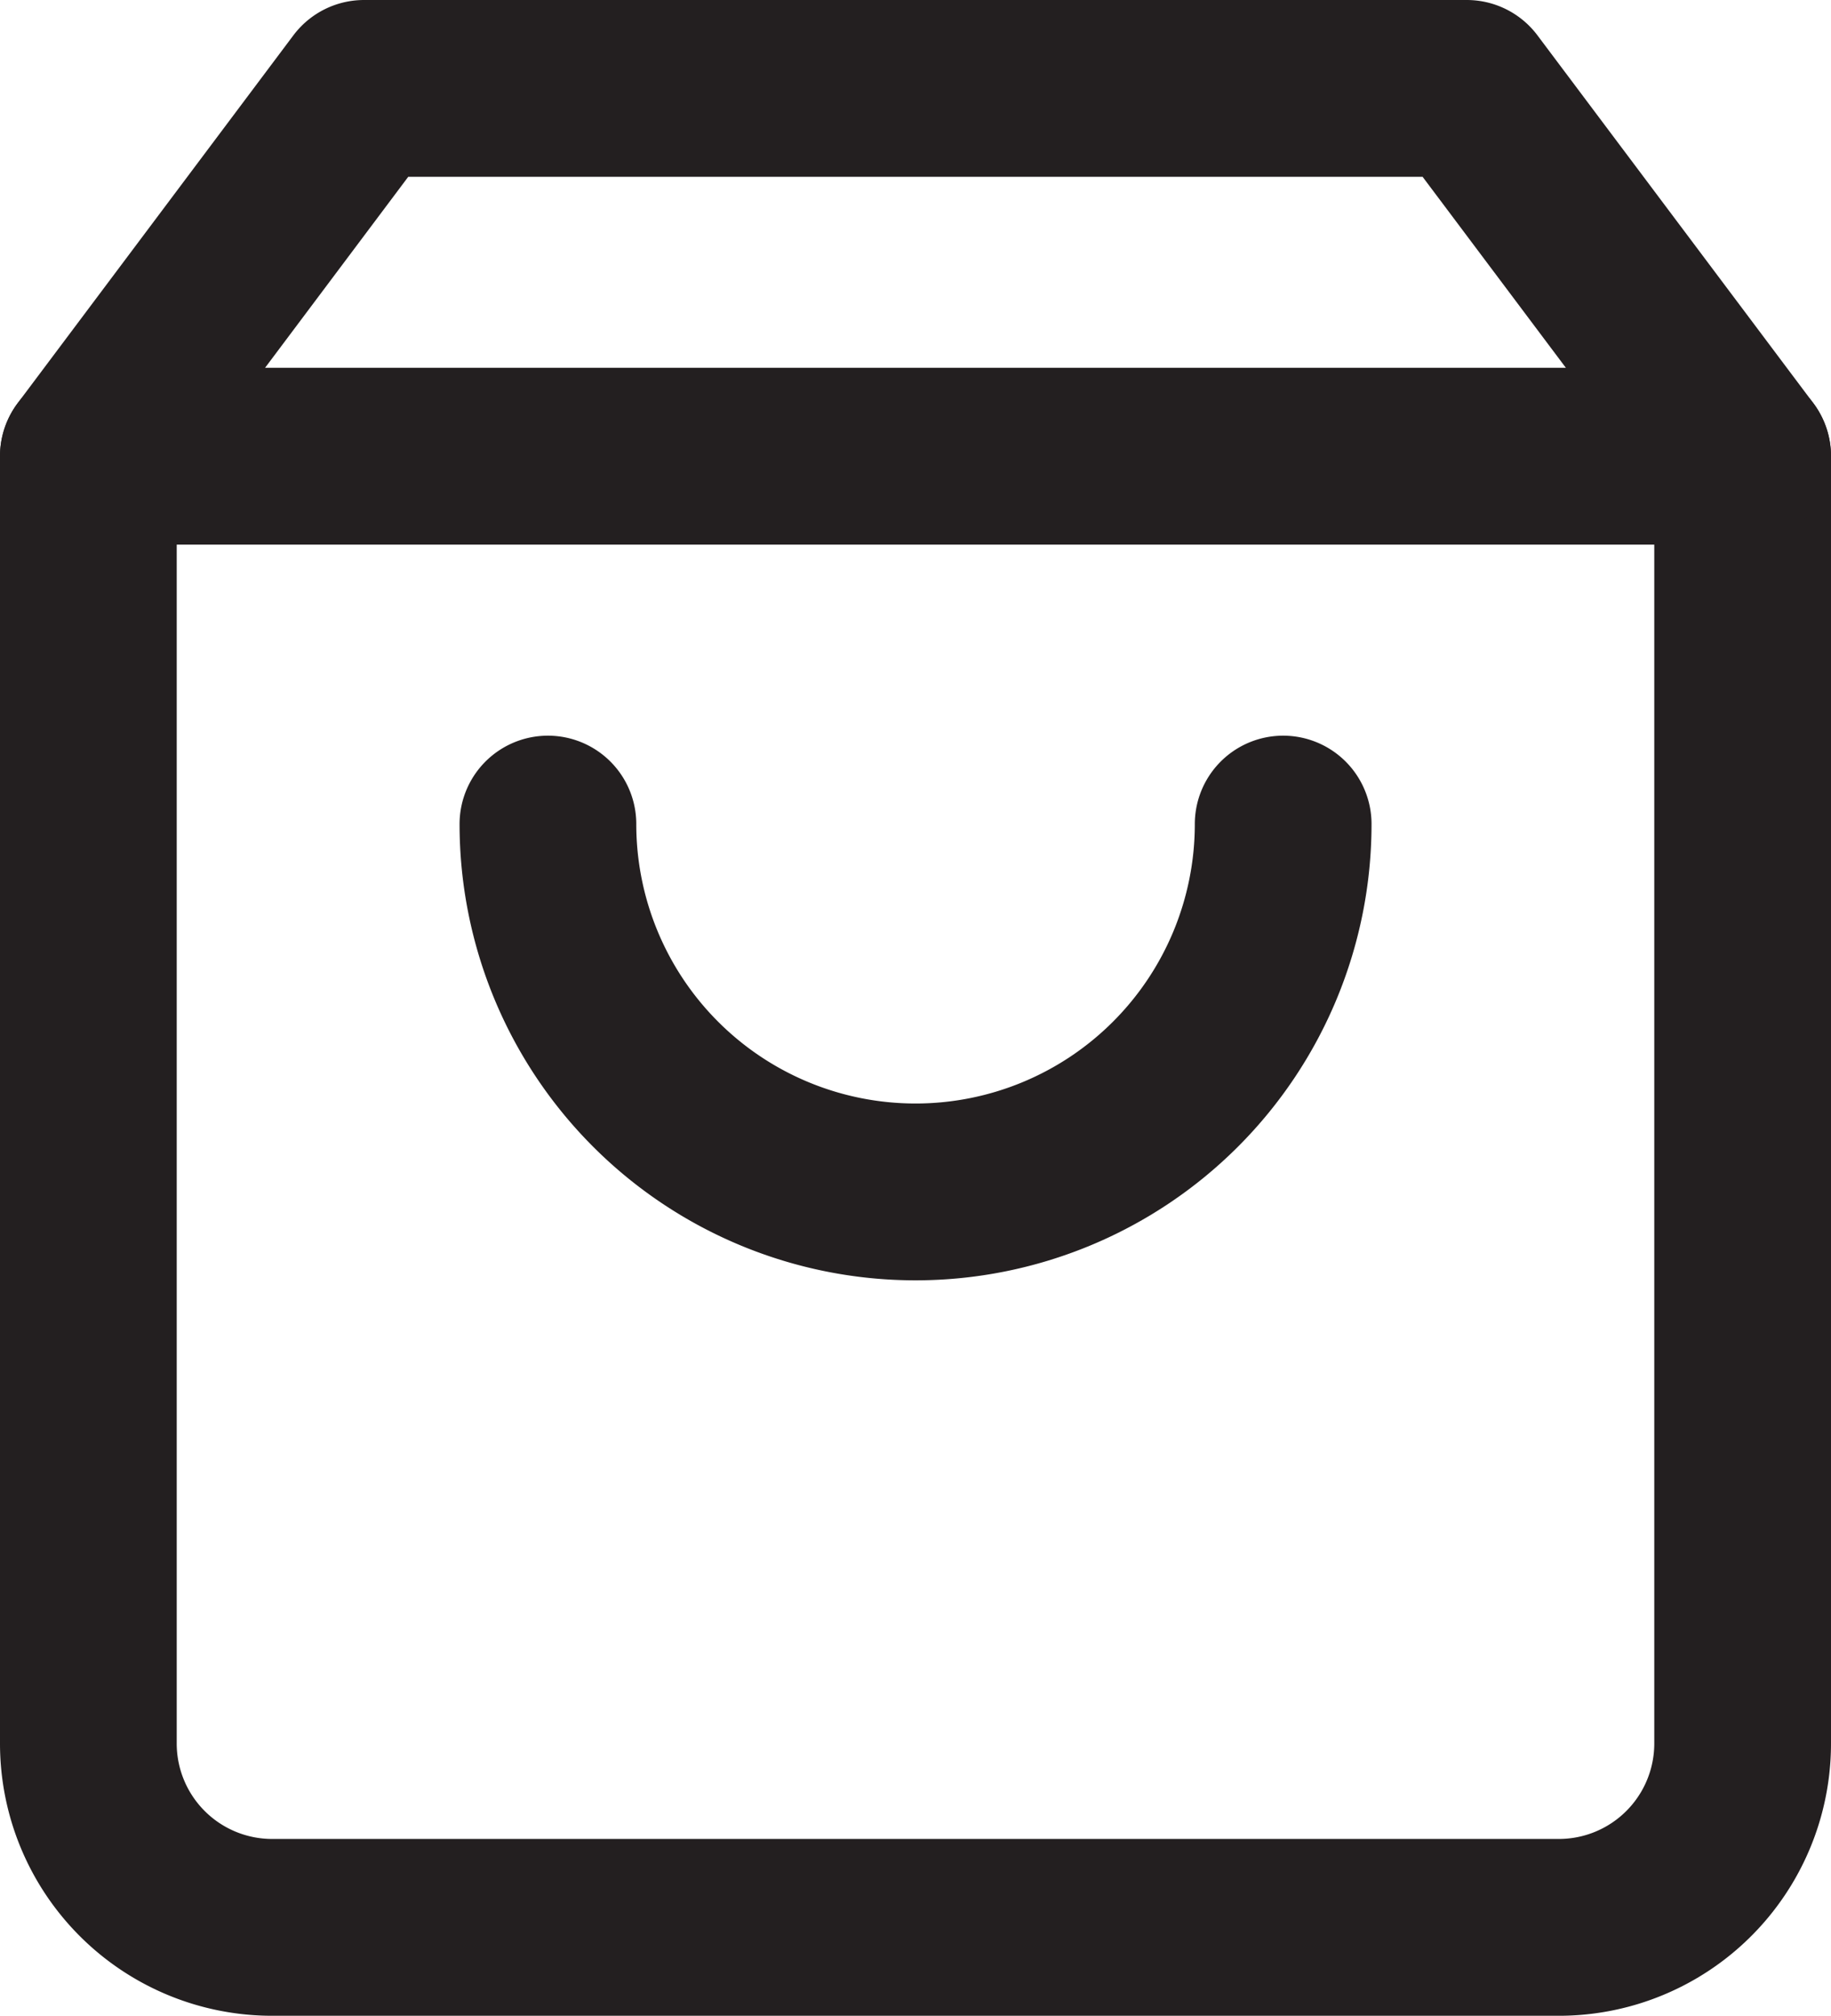<svg xmlns="http://www.w3.org/2000/svg" width="20.722" height="22.802" viewBox="0 0 20.722 22.802"><defs><style>.a{fill:none;stroke:#231f20;stroke-linecap:round;stroke-linejoin:round;stroke-width:2px;}</style></defs><g transform="translate(1 1)"><path class="a" d="M7.62,3,4.5,7.16V21.722A2.08,2.08,0,0,0,6.58,23.8H21.142a2.08,2.08,0,0,0,2.08-2.08V7.16L20.1,3Z" transform="translate(-4.5 -3)"/><path class="a" d="M4.5,9H23.222" transform="translate(-4.5 -4.84)"/><path class="a" d="M20.321,15A4.16,4.16,0,1,1,12,15" transform="translate(-6.799 -6.679)"/></g></svg>